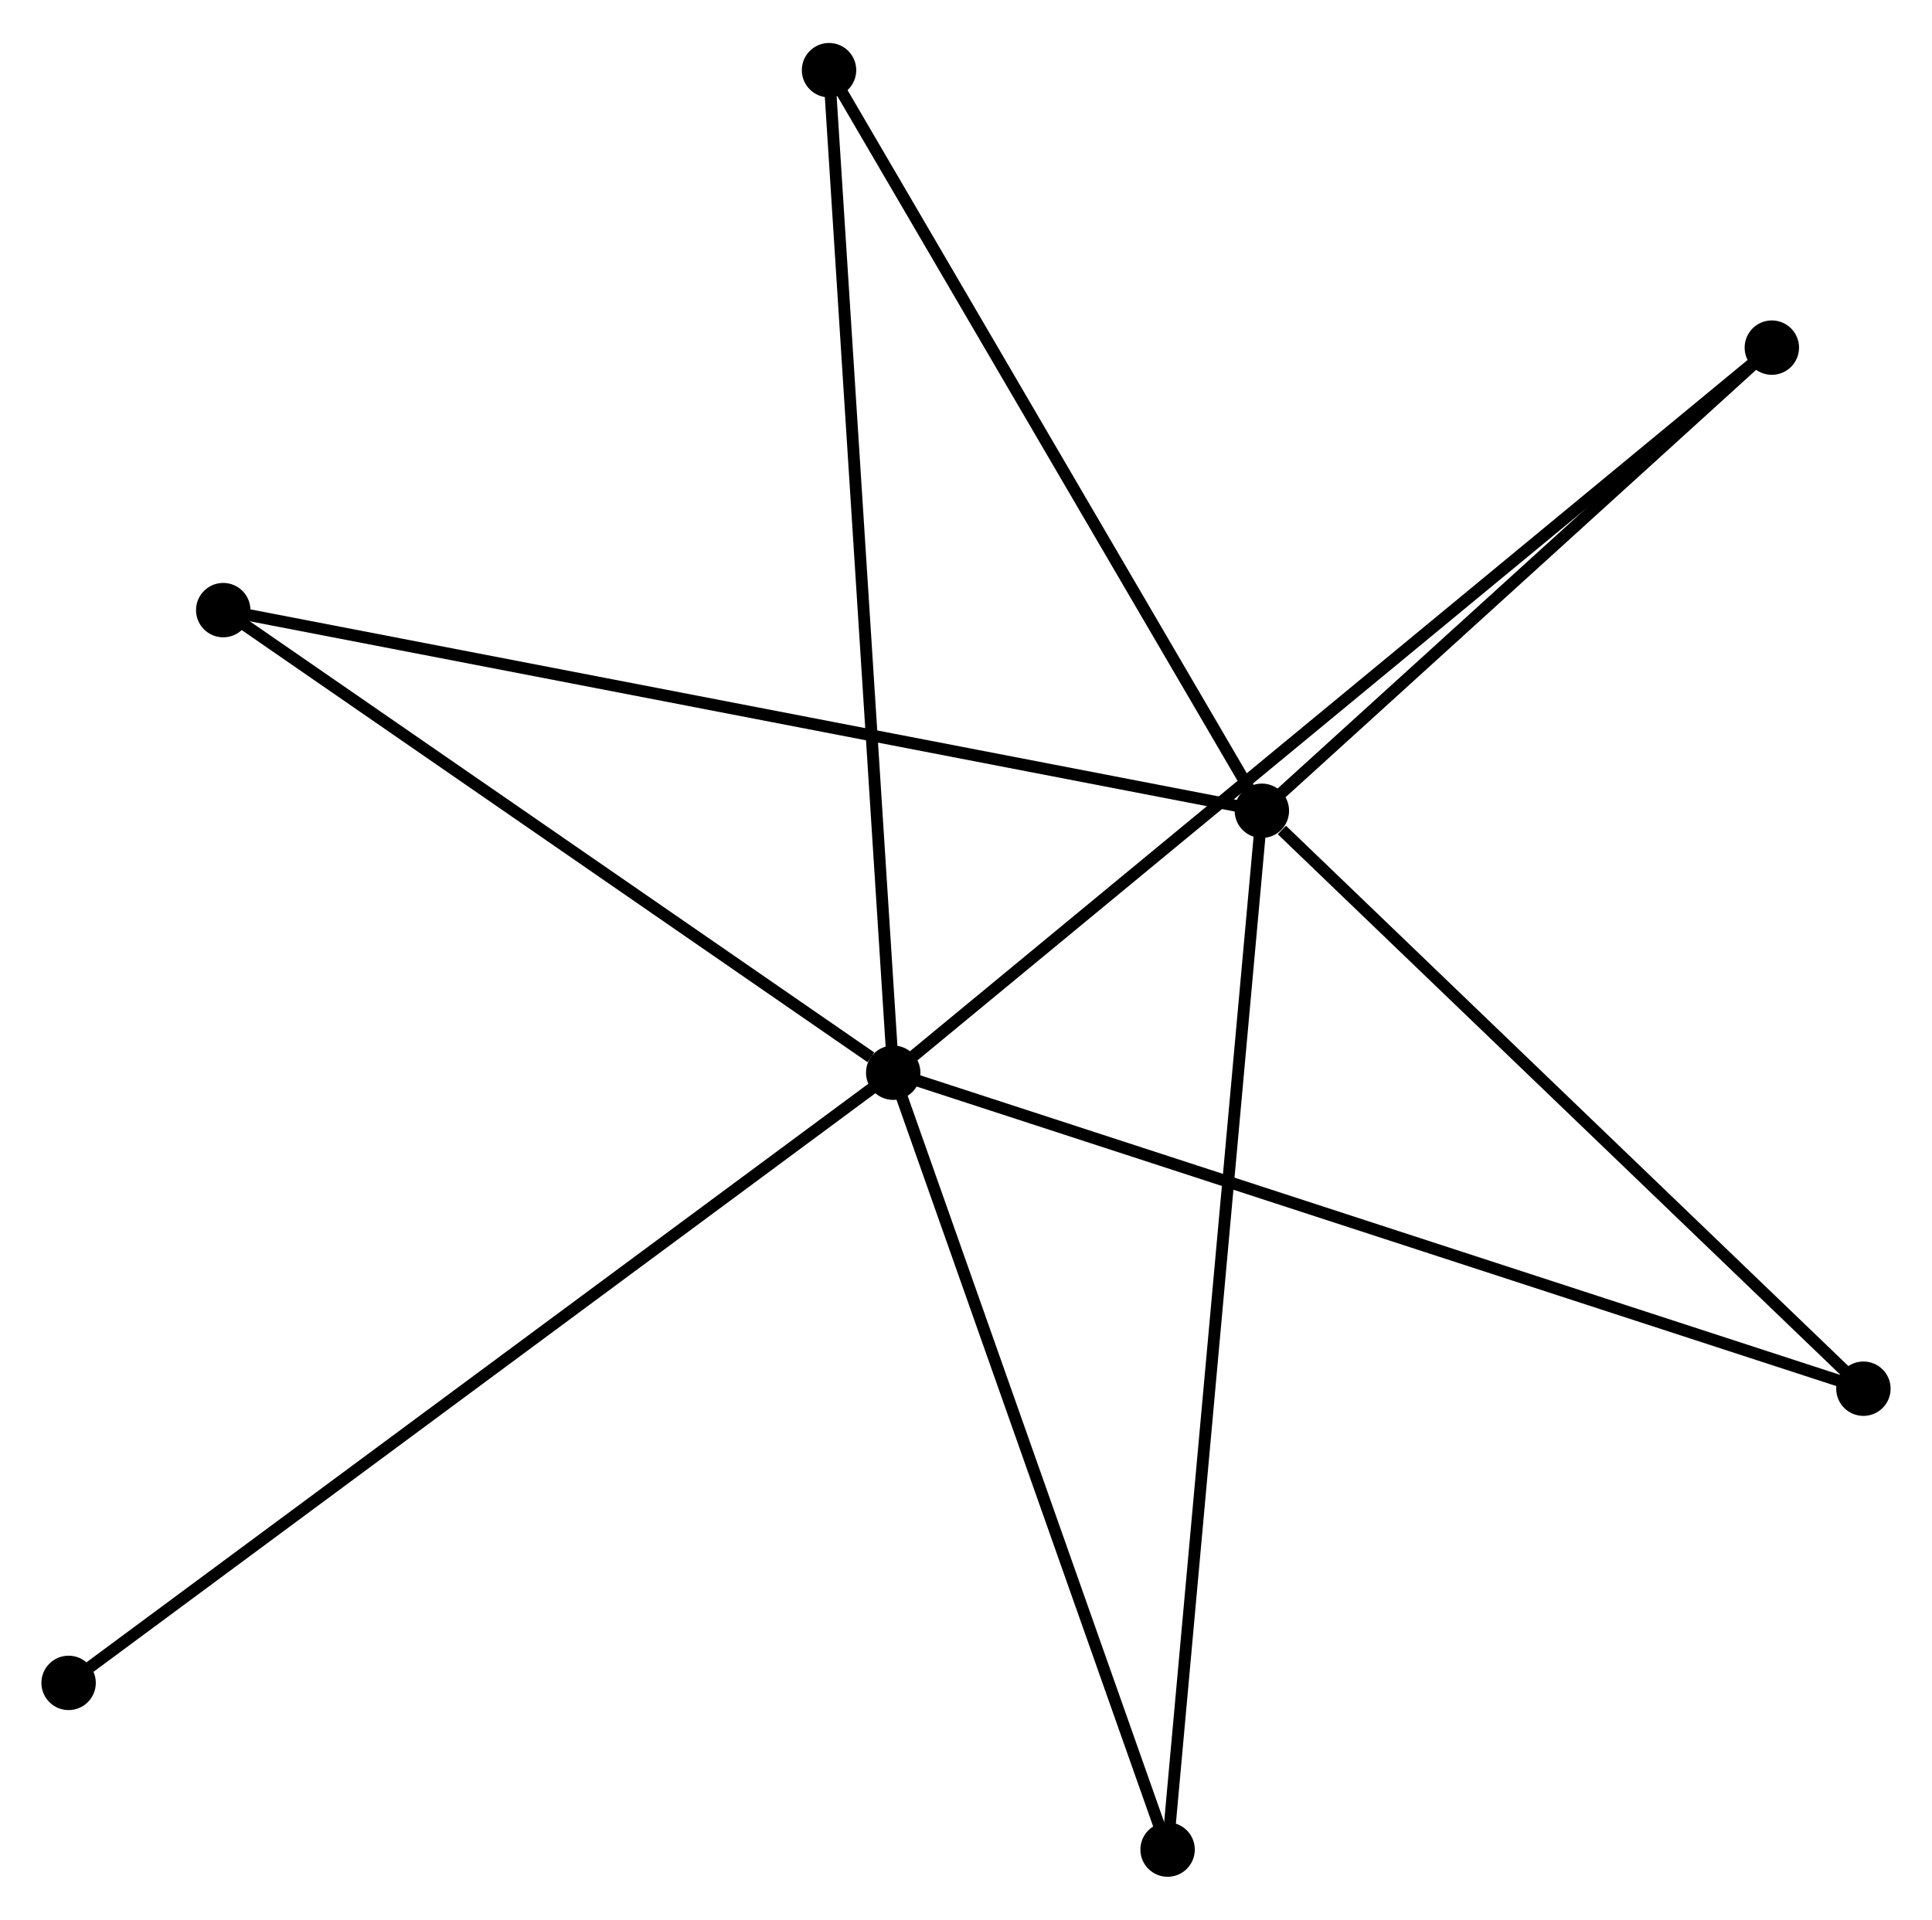 <?xml version="1.0" encoding="UTF-8" standalone="no"?>
<!DOCTYPE svg PUBLIC "-//W3C//DTD SVG 1.1//EN"
 "http://www.w3.org/Graphics/SVG/1.1/DTD/svg11.dtd">
<!-- Generated by graphviz version 2.36.0 (20140111.2315)
 -->
<!-- Title: %3 Pages: 1 -->
<svg width="163pt" height="162pt"
 viewBox="0.00 0.00 163.35 162.08" xmlns="http://www.w3.org/2000/svg" xmlns:xlink="http://www.w3.org/1999/xlink">
<g id="graph0" class="graph" transform="scale(1 1) rotate(0) translate(4 158.081)">
<title>%3</title>
<!-- 0 -->
<g id="node1" class="node"><title>0</title>
<ellipse fill="black" stroke="black" cx="71.521" cy="-67.498" rx="1.8" ry="1.8"/>
</g>
<!-- 2 -->
<g id="node2" class="node"><title>2</title>
<ellipse fill="black" stroke="black" cx="153.551" cy="-40.776" rx="1.8" ry="1.8"/>
</g>
<!-- 0&#45;&#45;2 -->
<g id="edge1" class="edge"><title>0&#45;&#45;2</title>
<path fill="none" stroke="black" d="M73.234,-66.94C83.817,-63.492 140.215,-45.121 151.561,-41.425"/>
</g>
<!-- 3 -->
<g id="node3" class="node"><title>3</title>
<ellipse fill="black" stroke="black" cx="94.72" cy="-1.8" rx="1.8" ry="1.8"/>
</g>
<!-- 0&#45;&#45;3 -->
<g id="edge2" class="edge"><title>0&#45;&#45;3</title>
<path fill="none" stroke="black" d="M72.19,-65.603C75.578,-56.009 90.802,-12.895 94.092,-3.579"/>
</g>
<!-- 4 -->
<g id="node4" class="node"><title>4</title>
<ellipse fill="black" stroke="black" cx="14.874" cy="-106.618" rx="1.8" ry="1.8"/>
</g>
<!-- 0&#45;&#45;4 -->
<g id="edge3" class="edge"><title>0&#45;&#45;4</title>
<path fill="none" stroke="black" d="M69.636,-68.799C60.882,-74.845 24.283,-100.12 16.382,-105.576"/>
</g>
<!-- 5 -->
<g id="node5" class="node"><title>5</title>
<ellipse fill="black" stroke="black" cx="145.808" cy="-128.817" rx="1.8" ry="1.8"/>
</g>
<!-- 0&#45;&#45;5 -->
<g id="edge4" class="edge"><title>0&#45;&#45;5</title>
<path fill="none" stroke="black" d="M73.072,-68.779C82.74,-76.759 134.622,-119.584 144.265,-127.544"/>
</g>
<!-- 6 -->
<g id="node6" class="node"><title>6</title>
<ellipse fill="black" stroke="black" cx="66.094" cy="-152.281" rx="1.8" ry="1.8"/>
</g>
<!-- 0&#45;&#45;6 -->
<g id="edge5" class="edge"><title>0&#45;&#45;6</title>
<path fill="none" stroke="black" d="M71.387,-69.594C70.636,-81.323 66.962,-138.72 66.224,-150.258"/>
</g>
<!-- 7 -->
<g id="node7" class="node"><title>7</title>
<ellipse fill="black" stroke="black" cx="1.8" cy="-15.897" rx="1.8" ry="1.8"/>
</g>
<!-- 0&#45;&#45;7 -->
<g id="edge6" class="edge"><title>0&#45;&#45;7</title>
<path fill="none" stroke="black" d="M70.064,-66.42C60.991,-59.705 12.298,-23.667 3.248,-16.969"/>
</g>
<!-- 1 -->
<g id="node8" class="node"><title>1</title>
<ellipse fill="black" stroke="black" cx="102.691" cy="-89.65" rx="1.8" ry="1.8"/>
</g>
<!-- 1&#45;&#45;2 -->
<g id="edge7" class="edge"><title>1&#45;&#45;2</title>
<path fill="none" stroke="black" d="M104.384,-88.024C112.243,-80.472 145.103,-48.895 152.197,-42.077"/>
</g>
<!-- 1&#45;&#45;3 -->
<g id="edge8" class="edge"><title>1&#45;&#45;3</title>
<path fill="none" stroke="black" d="M102.525,-87.816C101.487,-76.383 95.92,-15.028 94.885,-3.625"/>
</g>
<!-- 1&#45;&#45;4 -->
<g id="edge9" class="edge"><title>1&#45;&#45;4</title>
<path fill="none" stroke="black" d="M100.857,-90.005C89.429,-92.213 28.097,-104.063 16.698,-106.265"/>
</g>
<!-- 1&#45;&#45;5 -->
<g id="edge10" class="edge"><title>1&#45;&#45;5</title>
<path fill="none" stroke="black" d="M104.126,-90.954C110.672,-96.9 137.676,-121.43 144.324,-127.469"/>
</g>
<!-- 1&#45;&#45;6 -->
<g id="edge11" class="edge"><title>1&#45;&#45;6</title>
<path fill="none" stroke="black" d="M101.636,-91.457C96.291,-100.603 72.275,-141.704 67.085,-150.585"/>
</g>
</g>
</svg>
